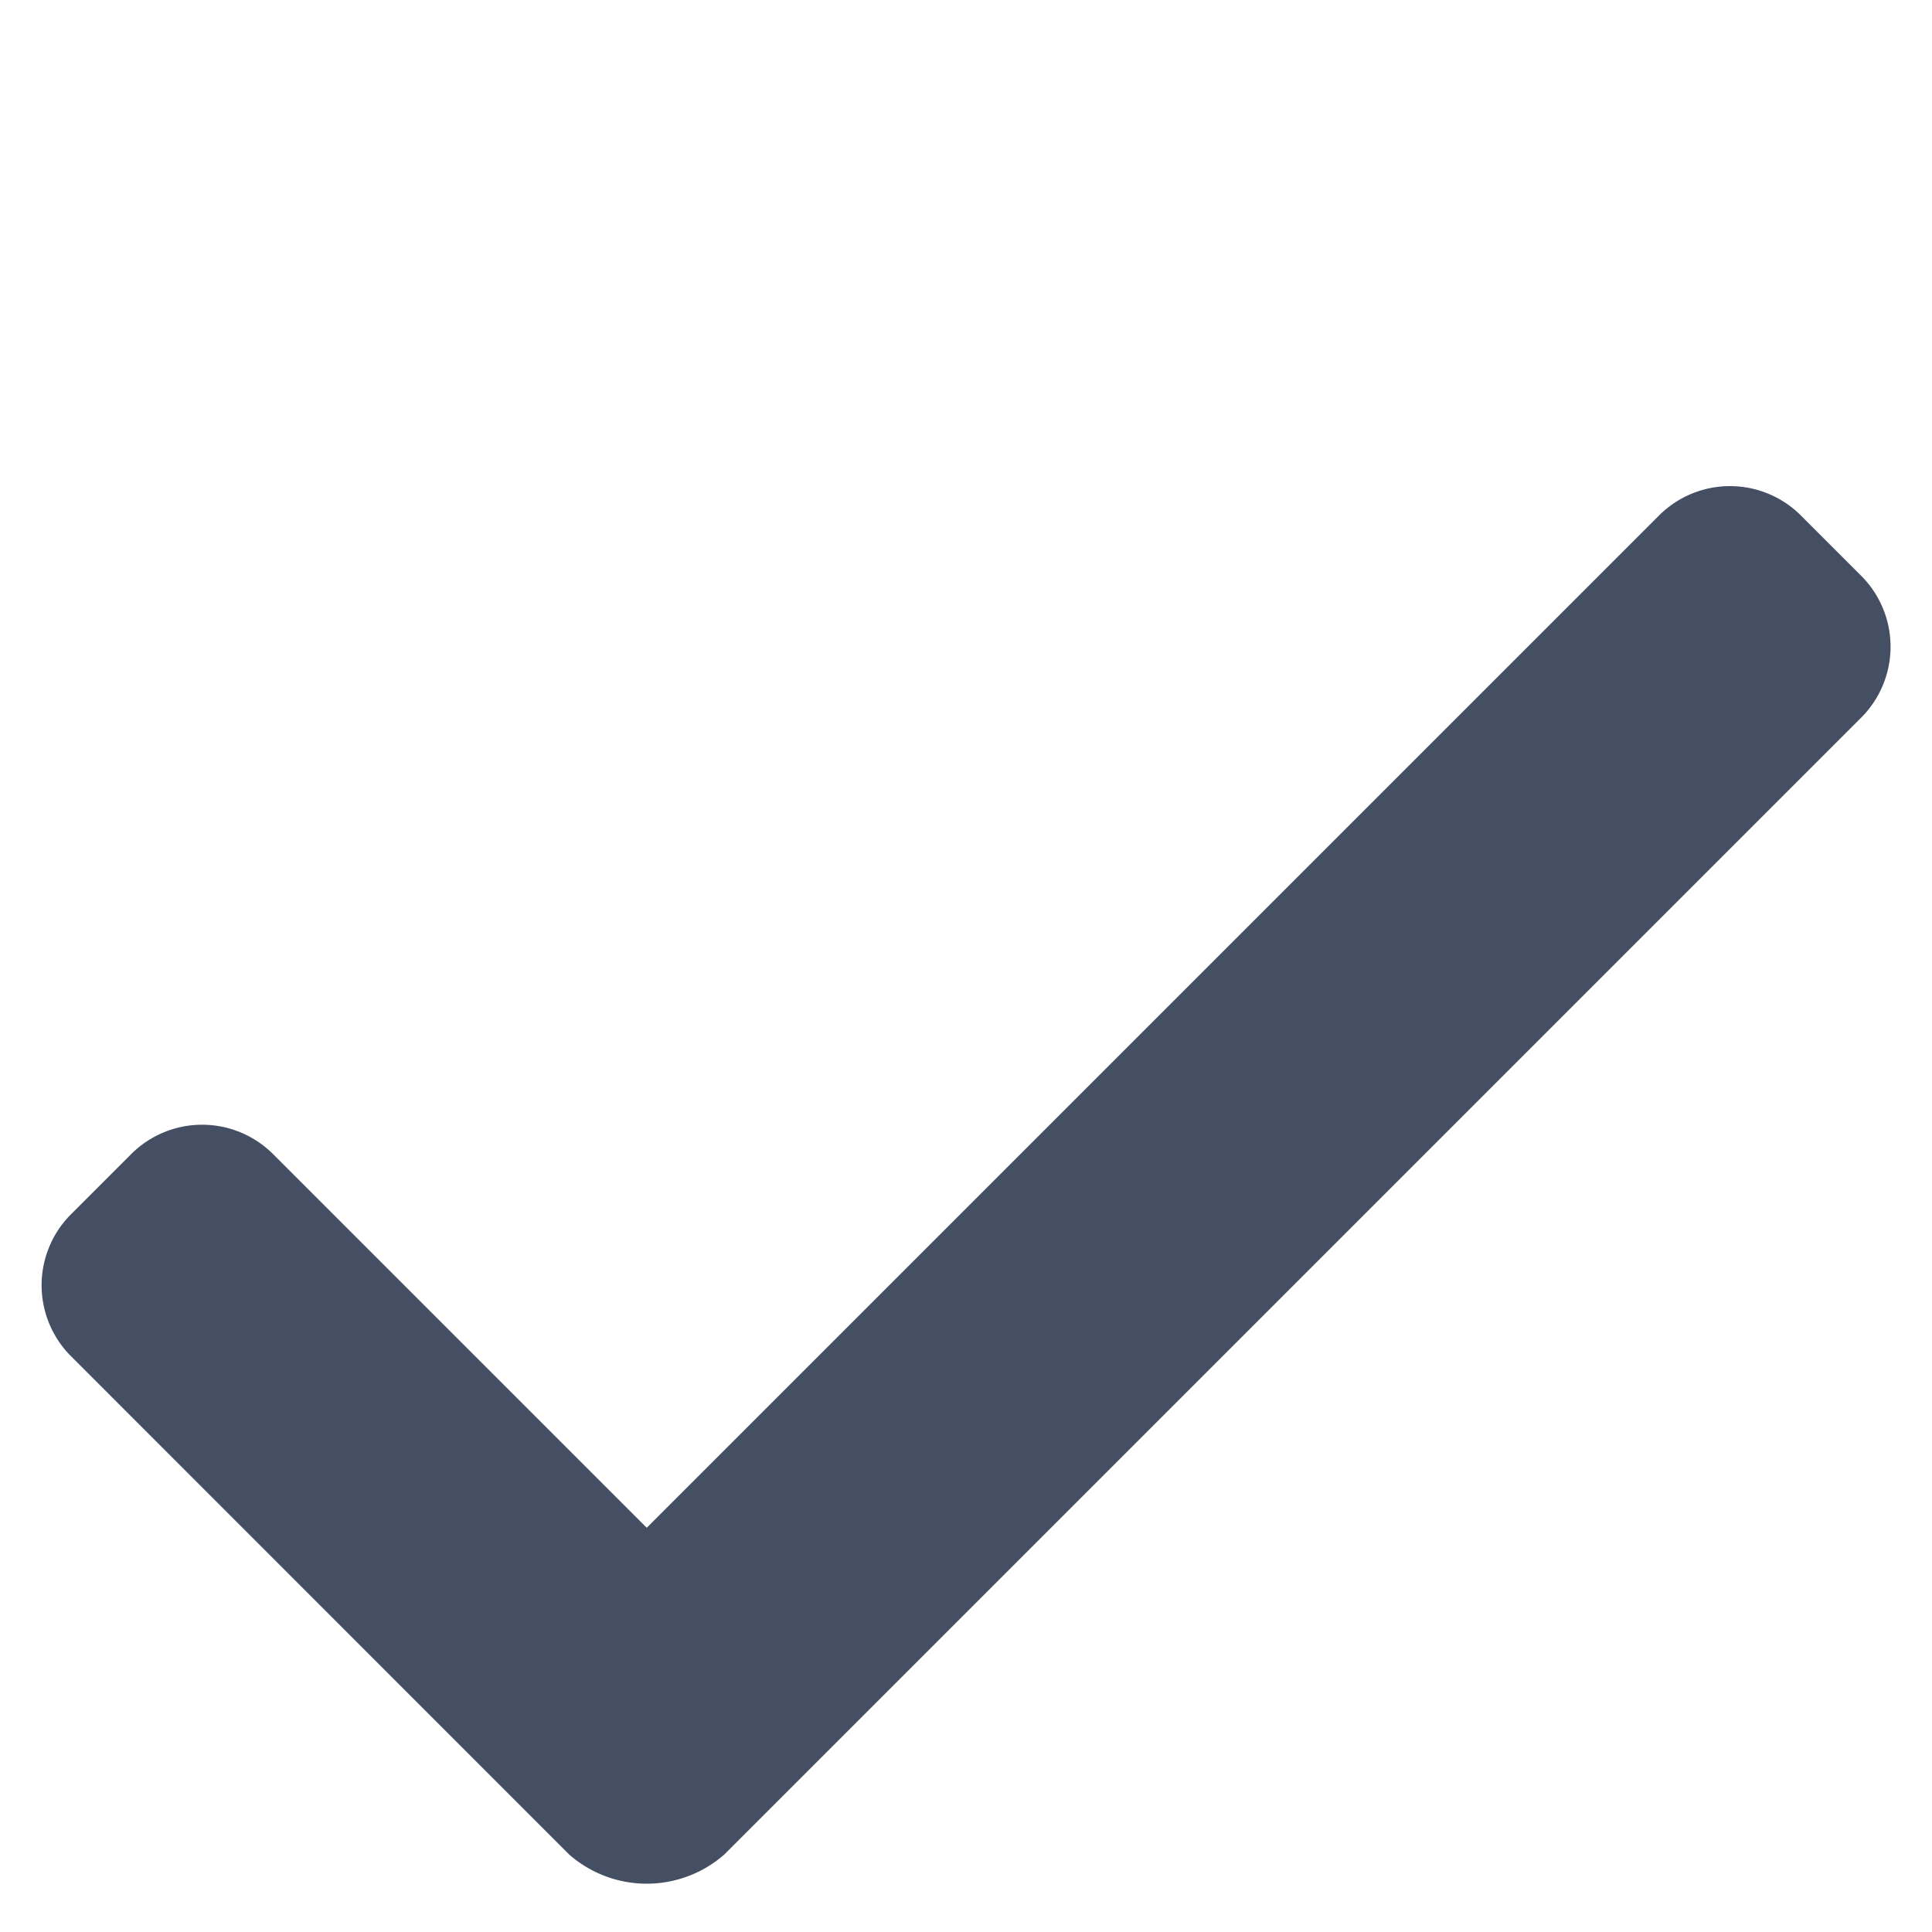 <svg xmlns="http://www.w3.org/2000/svg" width="19.253" height="19.253" viewBox="0 0 19.253 19.253">
  <path id="union" d="M1473.514,671.971a1,1,0,0,1-1-1v-.848a1,1,0,0,1,1-1h5.266V654.857a1,1,0,0,1,1-1h.849a1,1,0,0,1,1,1v16.021a1.173,1.173,0,0,1-1.093,1.094Z" transform="translate(-566.069 -1503.572) rotate(45)" fill="#454f63"/>
</svg>

